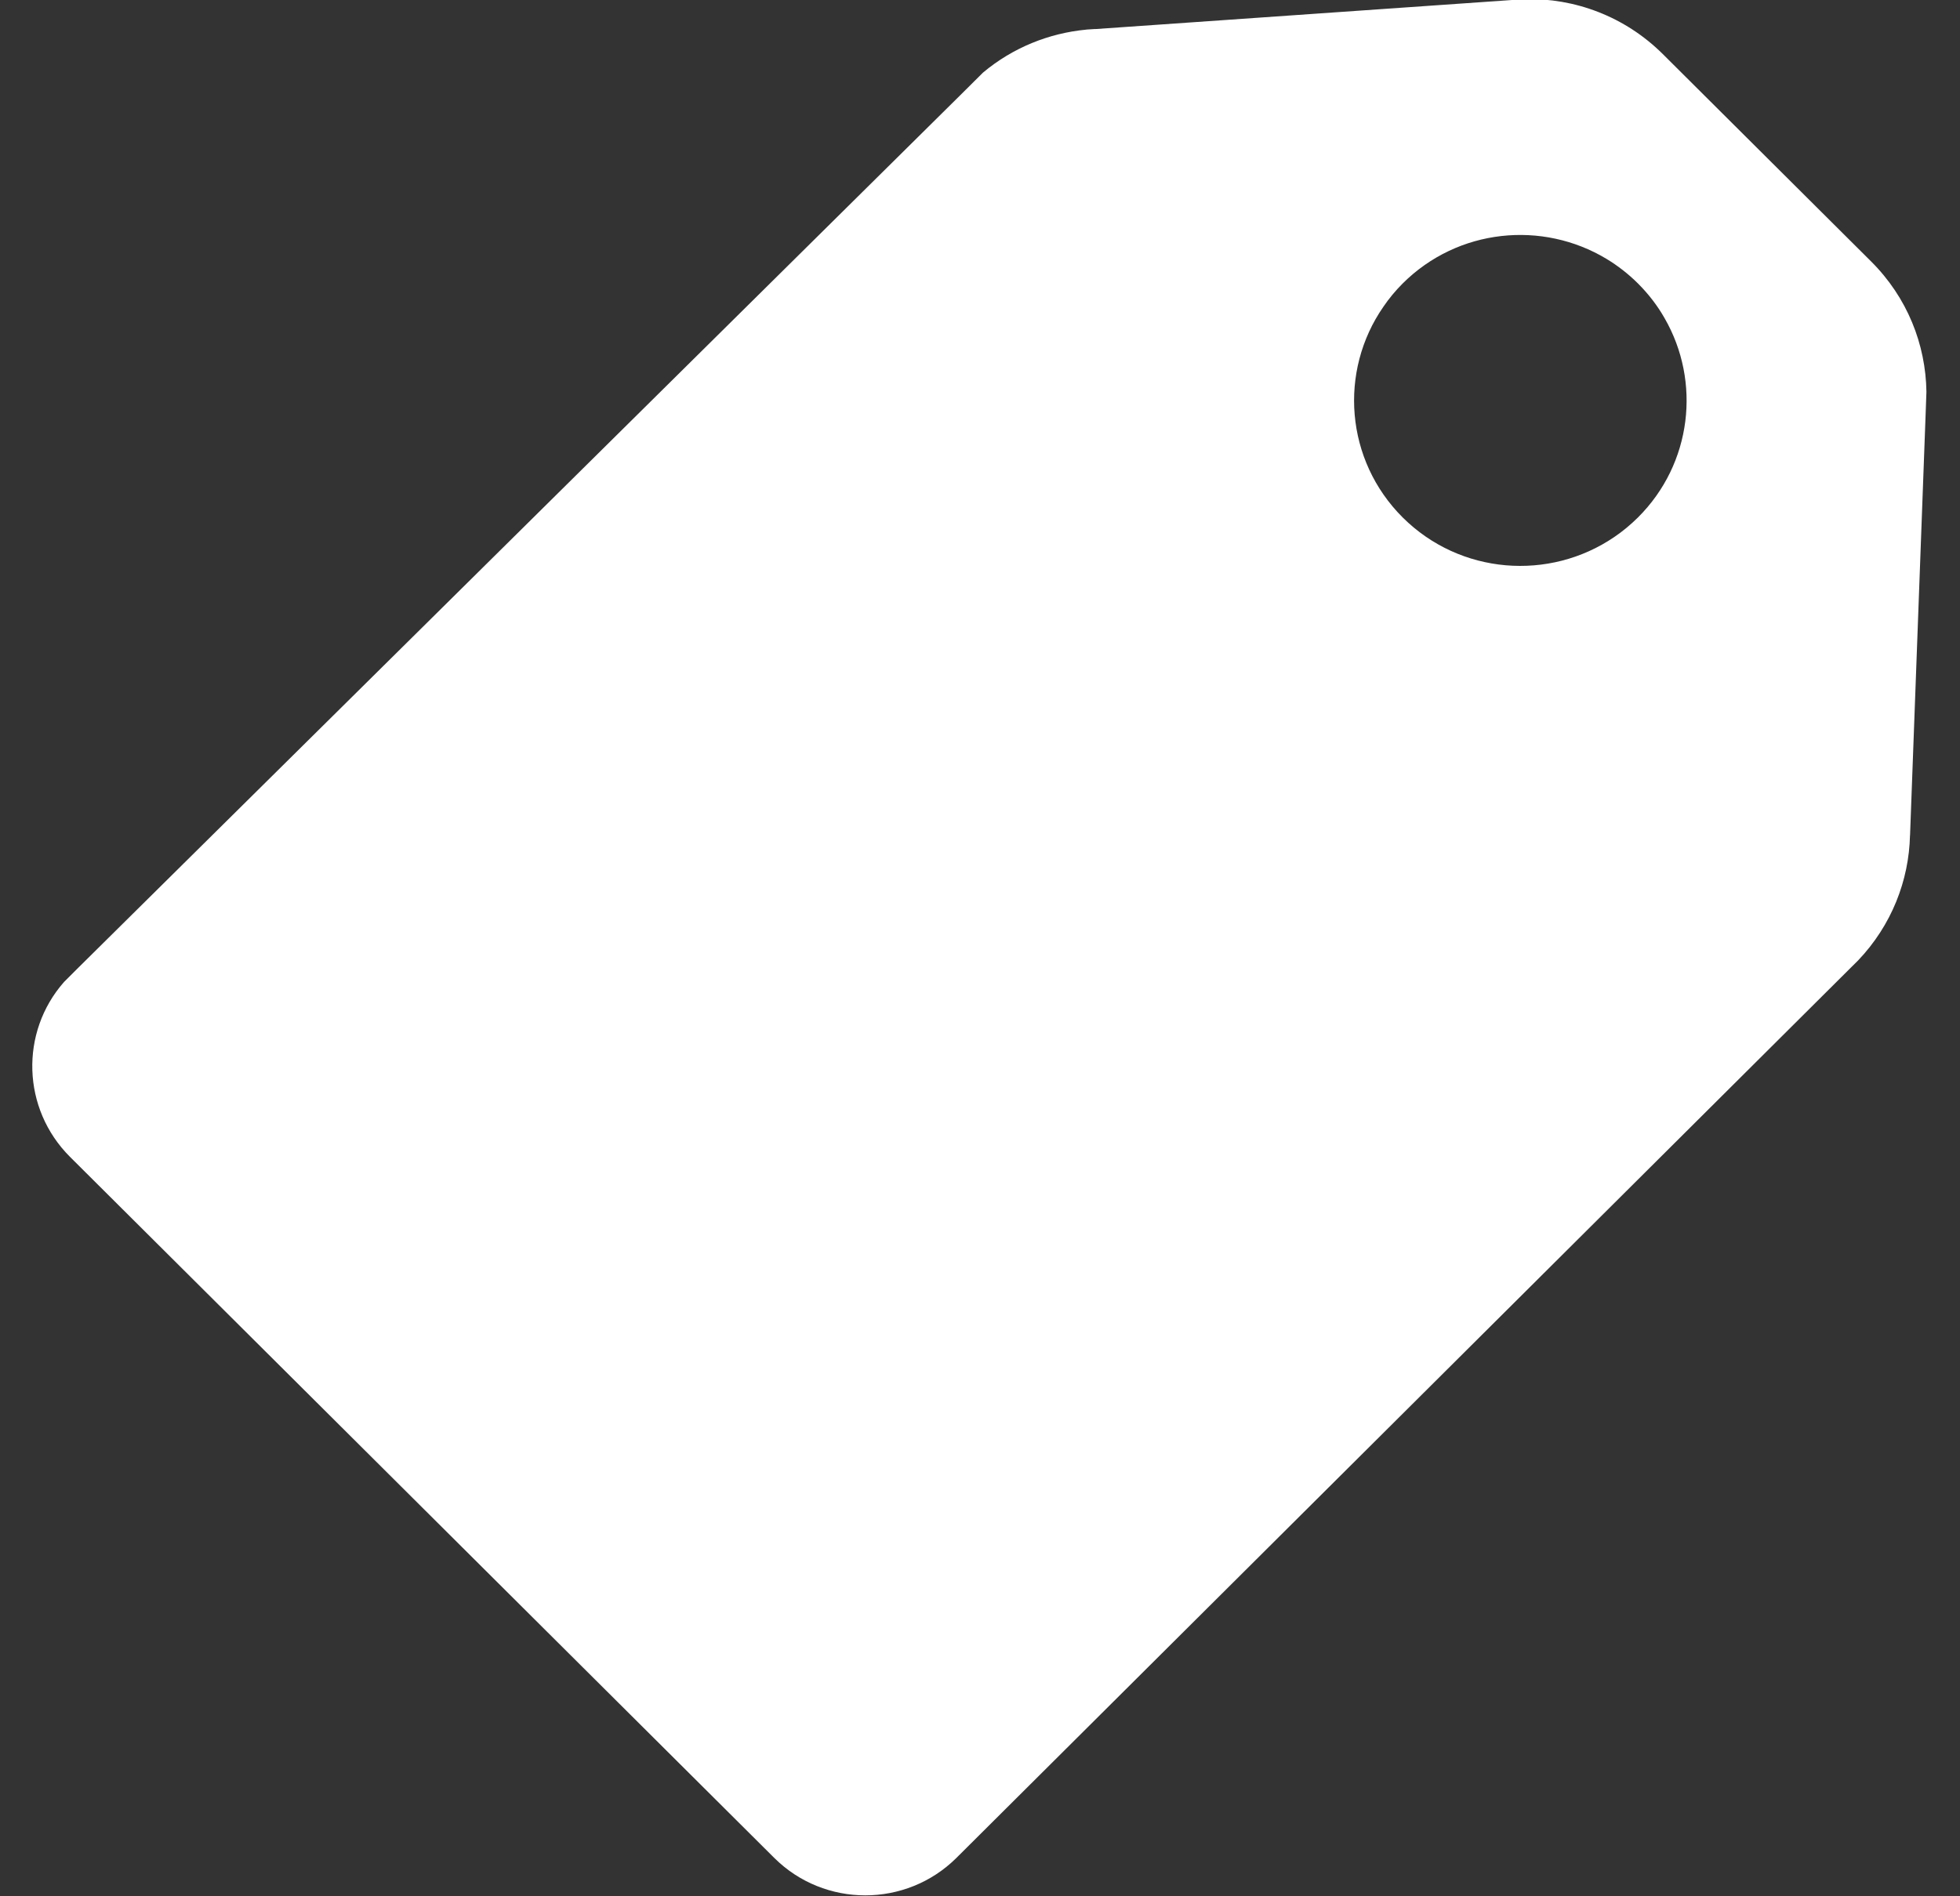 <?xml version="1.0" encoding="UTF-8" standalone="no"?>
<svg width="31px" height="30px" viewBox="0 0 31 30" version="1.1" xmlns="http://www.w3.org/2000/svg" xmlns:xlink="http://www.w3.org/1999/xlink" xmlns:sketch="http://www.bohemiancoding.com/sketch/ns">
    <rect x="0" y="0" width="31" height="30" fill="#333333" stroke="none"/>
    <!-- Generator: Sketch 3.3.2 (12043) - http://www.bohemiancoding.com/sketch -->
    <title>icon</title>
    <desc>Created with Sketch.</desc>
    <defs></defs>
    <g id="Page-1" stroke="none" stroke-width="1" fill="none" fill-rule="evenodd" sketch:type="MSPage">
        <g id="菜单" sketch:type="MSArtboardGroup" transform="translate(-78, -405)" fill="#FFFFFF">
            <g id="main" sketch:type="MSLayerGroup" transform="translate(30, 301)">
                <g id="menu" transform="translate(0, 0.5)" sketch:type="MSShapeGroup">
                    <g id="优惠券" transform="translate(0, 68)">
                        <path d="M77.28,50.802 C77.28,50.802 77.281,50.801 77.283,50.799 L77.385,50.698 C77.387,50.696 77.388,50.695 77.388,50.695 C77.918,50.139 78.193,49.429 78.209,48.716 L78.21,48.716 L78.458,42.009 L78.469,41.698 C78.458,40.949 78.167,40.206 77.593,39.635 L74.3,36.356 C73.697,35.757 72.905,35.467 72.114,35.486 L72.109,35.486 L71.829,35.506 L65.322,35.96 L65.305,35.96 L65.18,35.968 L65.178,35.969 C64.593,36.025 64.022,36.251 63.547,36.649 L63.185,37.009 L49.219,50.829 L49.012,51.036 C48.312,51.832 48.346,53.042 49.107,53.802 L60.246,64.893 C61.04,65.683 62.331,65.683 63.127,64.893 L63.129,64.893 C63.129,64.89 63.129,64.89 63.13,64.89 L77.28,50.802 L77.28,50.802 Z M70.186,43.687 C69.276,42.78 69.172,41.373 69.88,40.353 C69.968,40.223 70.071,40.099 70.186,39.984 C71.06,39.113 72.395,38.985 73.408,39.595 C73.584,39.701 73.753,39.832 73.906,39.984 C74.075,40.153 74.217,40.338 74.329,40.536 C74.904,41.535 74.765,42.832 73.906,43.687 C73.789,43.803 73.663,43.907 73.532,43.996 C72.506,44.695 71.096,44.592 70.186,43.687 L70.186,43.687 Z" id="icon"></path>
                    </g>
                </g>
            </g>
        </g>
    </g>
</svg>